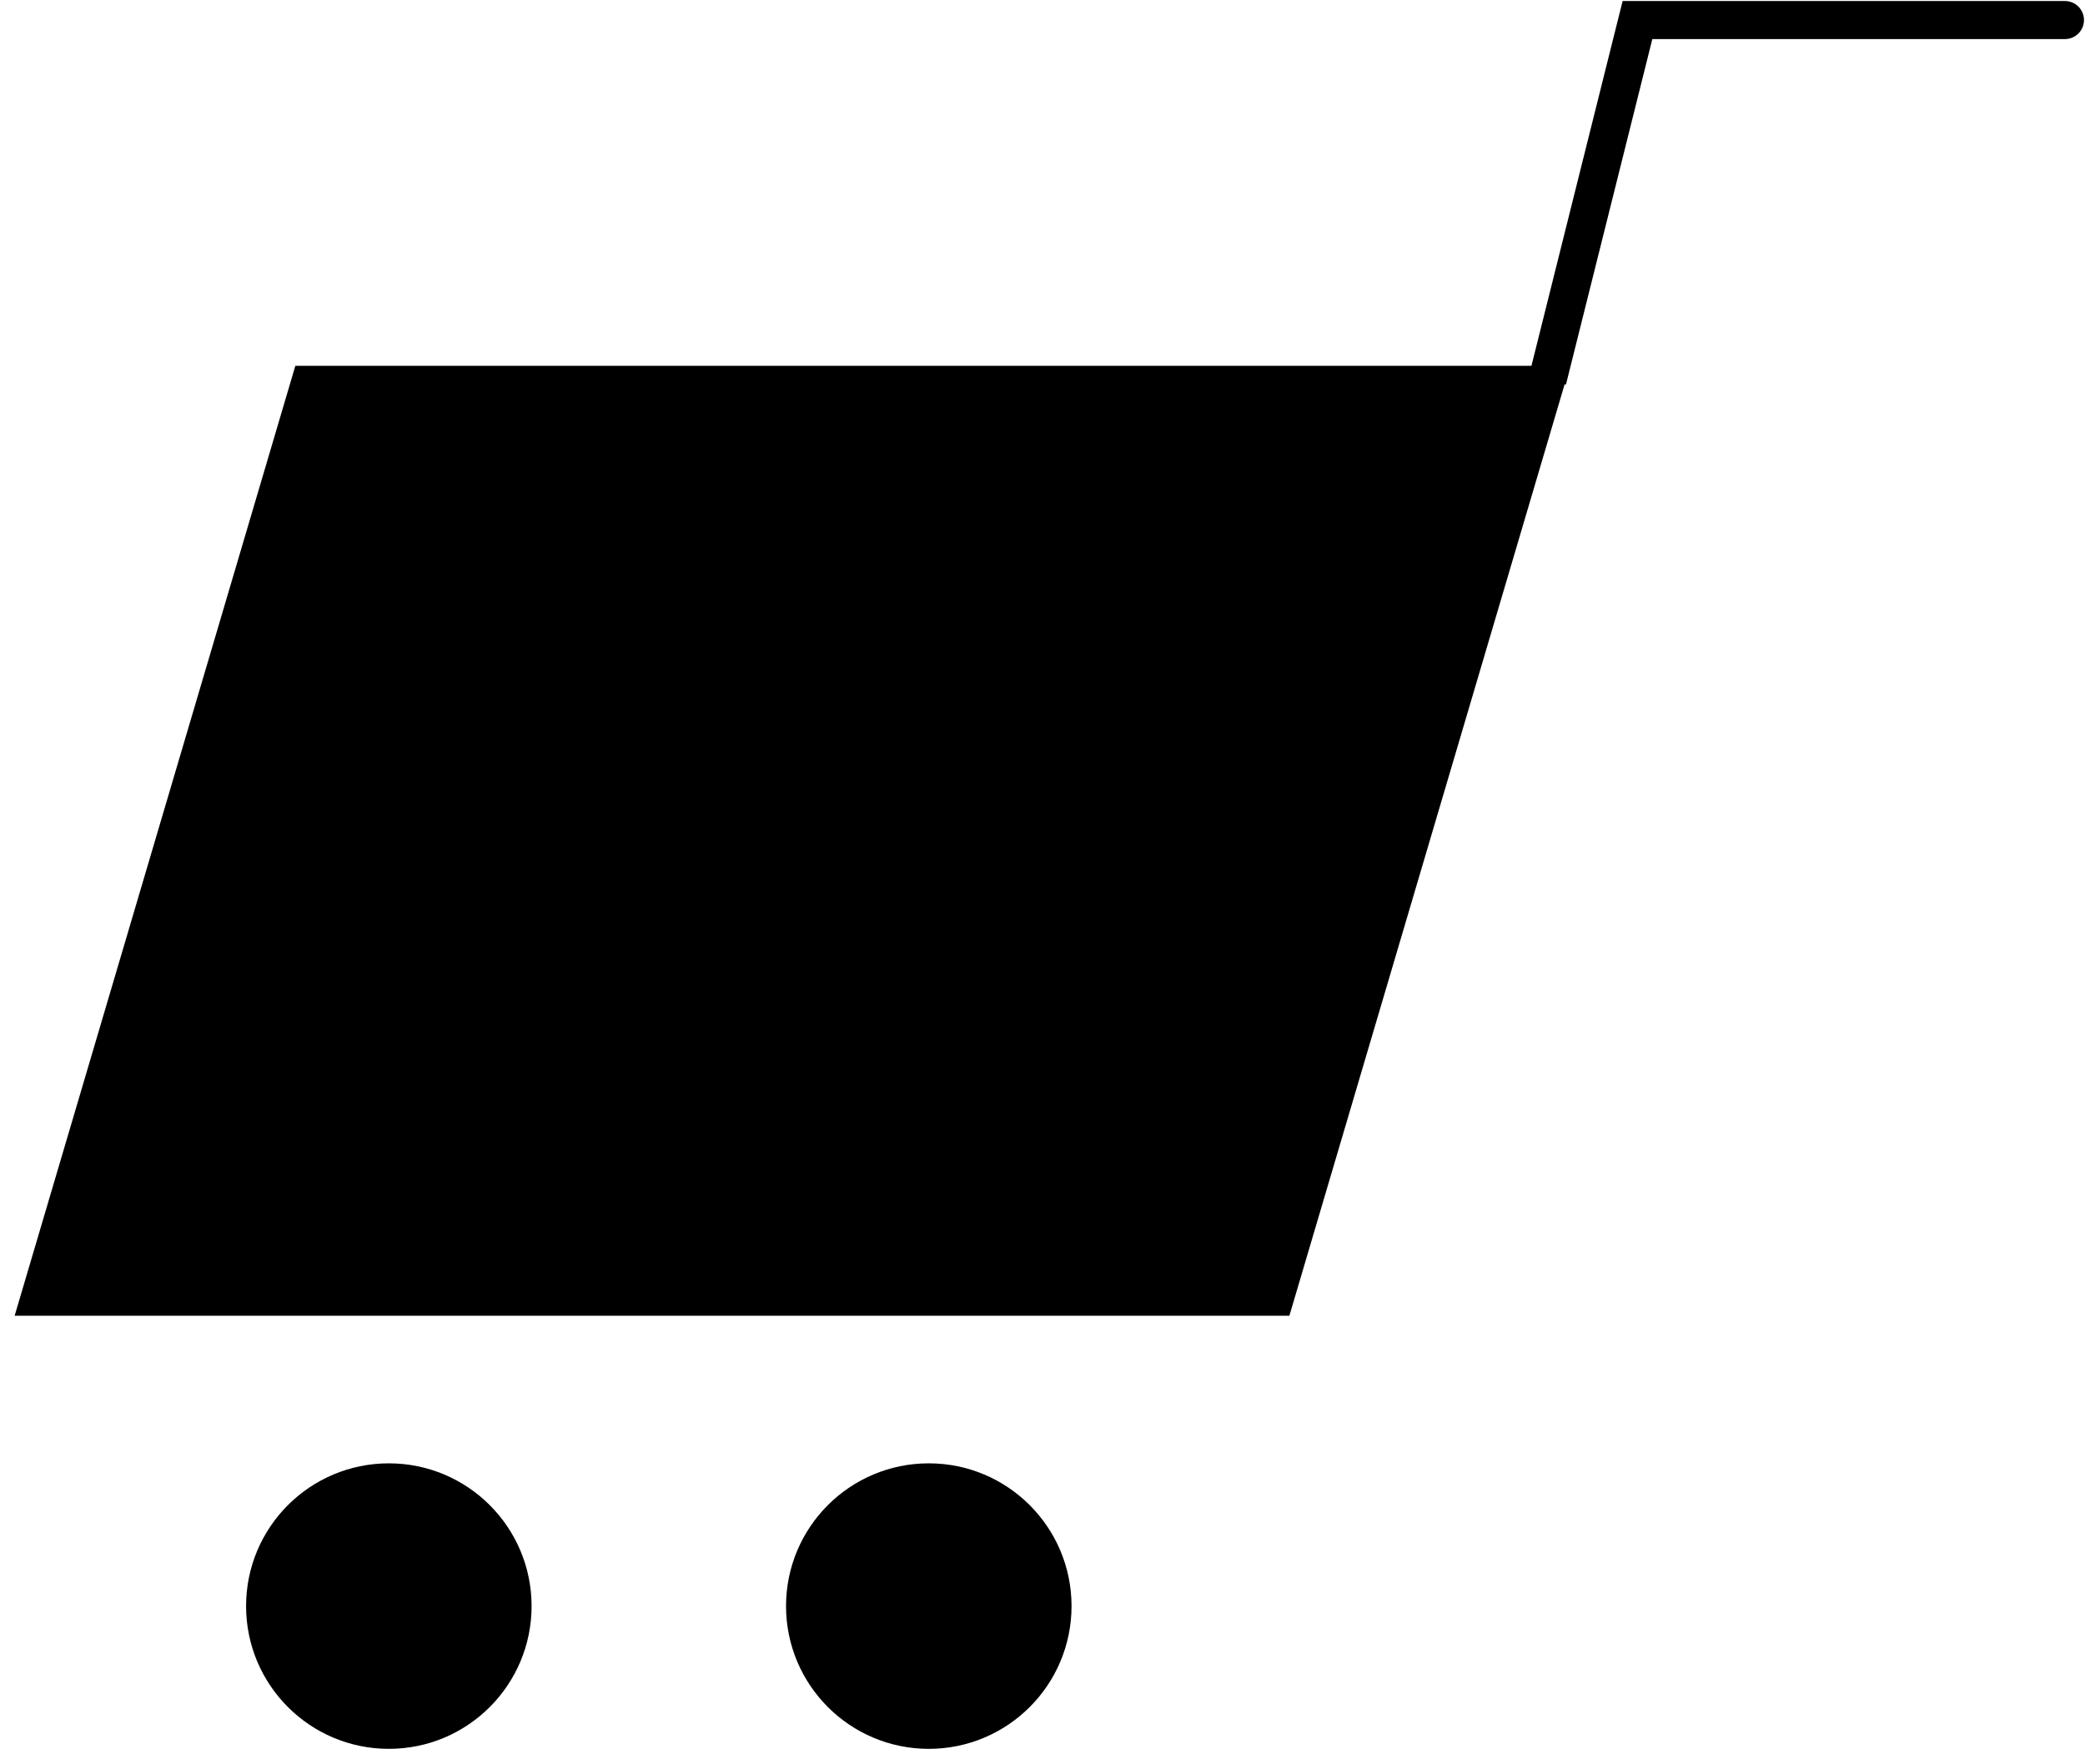 <svg width="104" height="88" viewBox="0 0 104 88" fill="current" xmlns="http://www.w3.org/2000/svg">
<path d="M2 64.676L15.441 19.193H77.047L63.606 64.676H2Z"  stroke="black" stroke-width="1.897"/>
<path d="M81.678 1V0.051H80.937L80.757 0.77L81.678 1ZM103 1.949C103.524 1.949 103.949 1.524 103.949 1C103.949 0.476 103.524 0.051 103 0.051V1.949ZM78.109 19.186L82.598 1.23L80.757 0.77L76.269 18.726L78.109 19.186ZM81.678 1.949H103V0.051H81.678V1.949Z" fill="black"/>
<path d="M13.222 31.3H44.645" stroke="black" stroke-width="1.897" stroke-linecap="round"/>
<ellipse cx="19.395" cy="80.108" rx="6.172" ry="6.172"  stroke="black" stroke-width="1.897"/>
<ellipse cx="46.328" cy="80.108" rx="6.172" ry="6.172"  stroke="black" stroke-width="1.897"/>
</svg>

